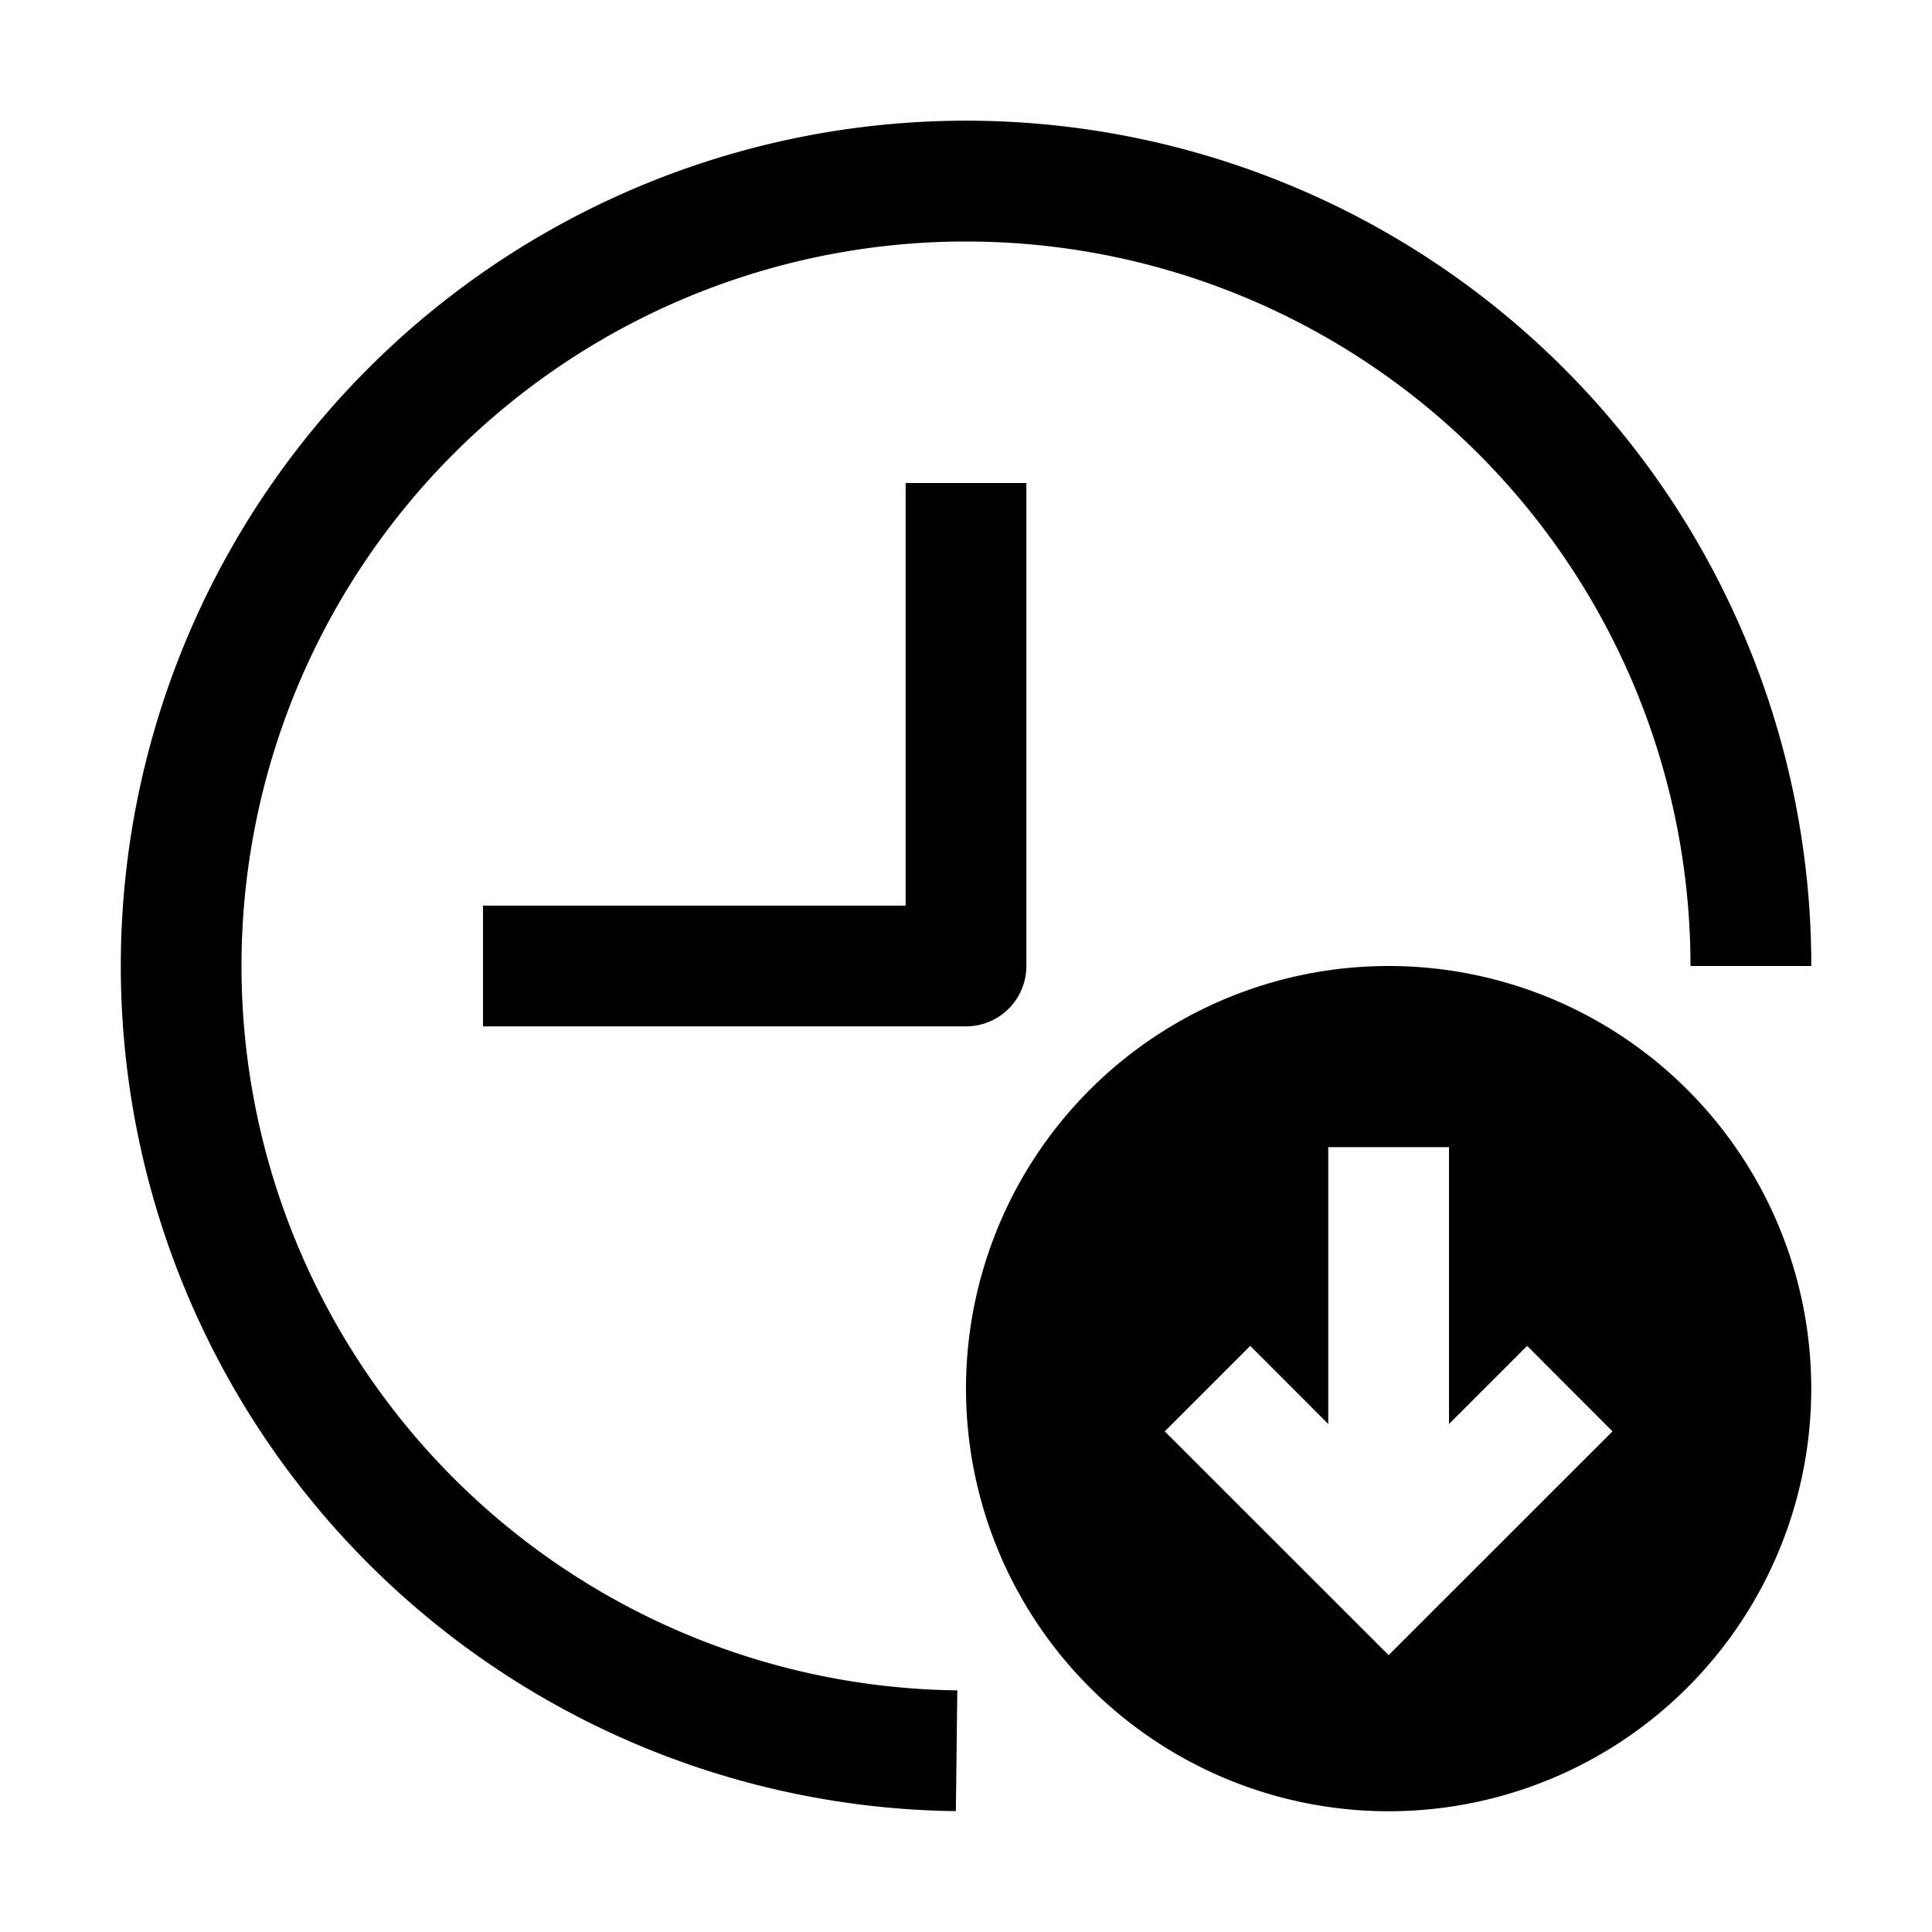 <svg xmlns="http://www.w3.org/2000/svg" width="1em" height="1em" viewBox="0 0 16 16"><path fill="currentColor" d="M2 8a6 6 0 1 1 12 0h1v-.084a7 7 0 1 0-7.084 7.083l.012-1A6 6 0 0 1 2 8"/><path fill="currentColor" d="M8.5 8V4h-1v3.5H4v1h4a.5.5 0 0 0 .5-.5"/><path fill="currentColor" fill-rule="evenodd" d="M11.5 8a3.5 3.5 0 1 0 0 7a3.5 3.5 0 0 0 0-7M11 9.5v2.293l-.646-.647l-.708.708l1.854 1.853l1.854-1.853l-.707-.708l-.647.647V9.5z" clip-rule="evenodd"/></svg>